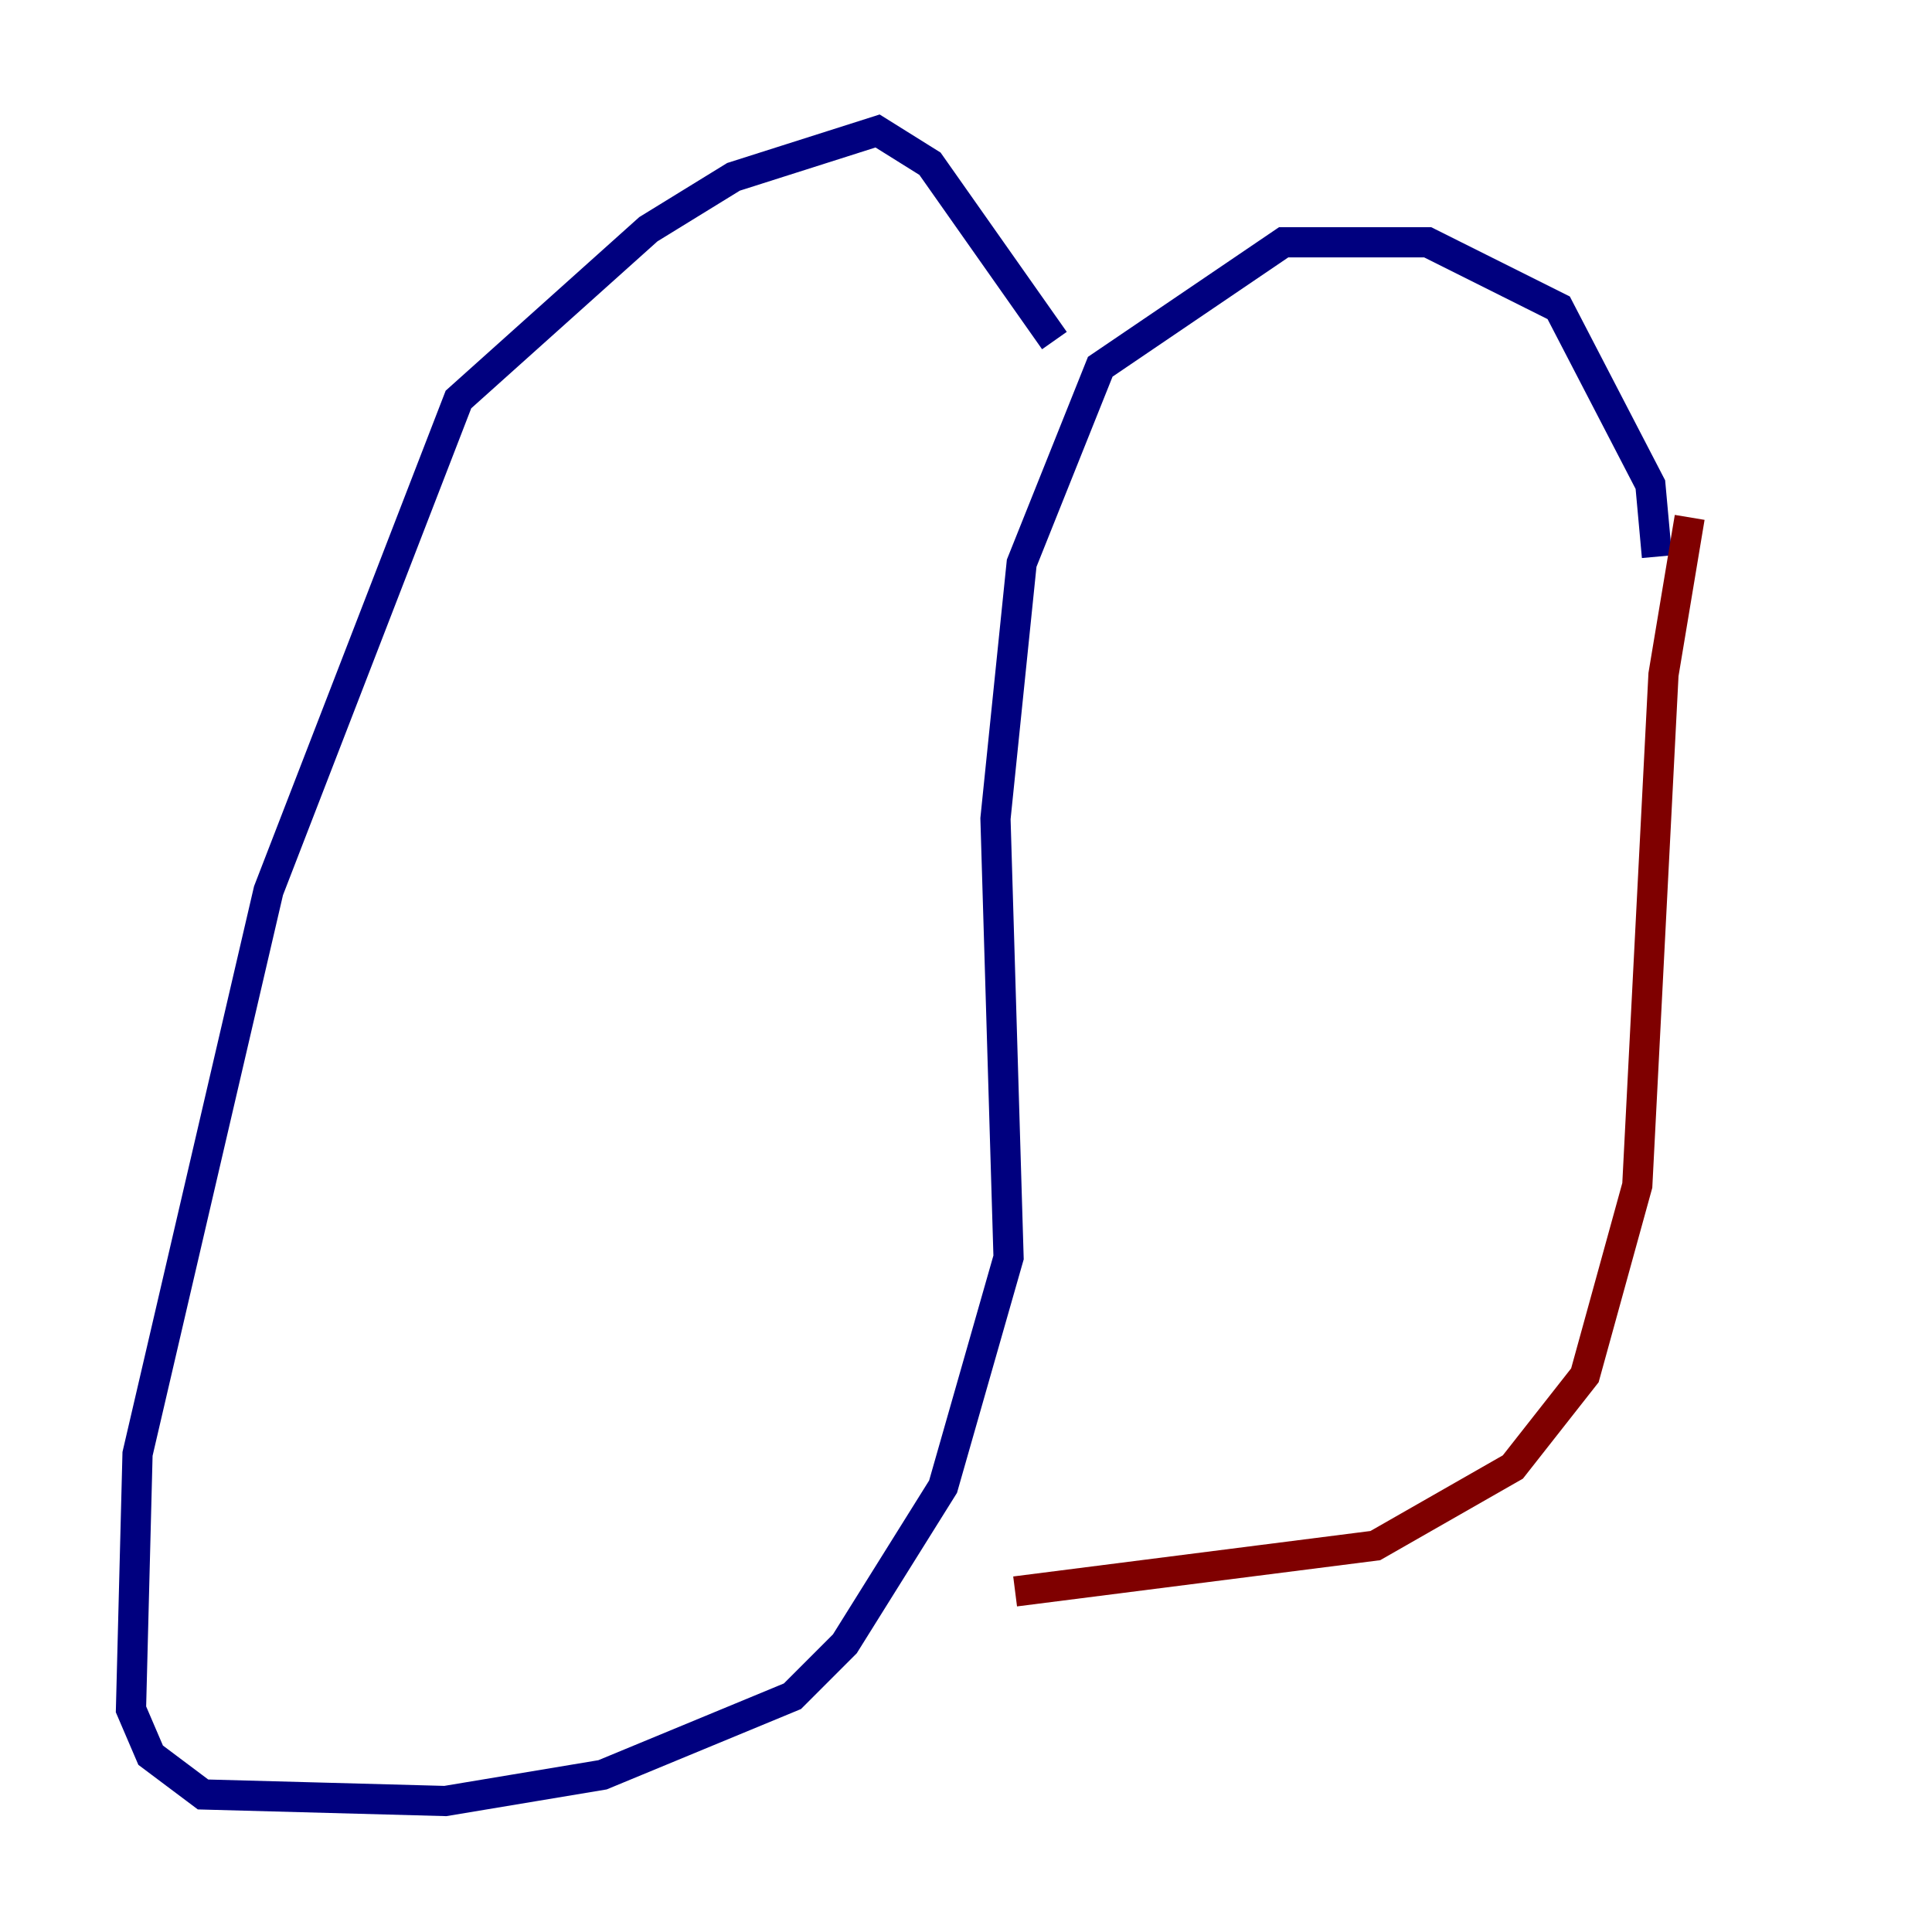 <?xml version="1.0" encoding="utf-8" ?>
<svg baseProfile="tiny" height="128" version="1.2" viewBox="0,0,128,128" width="128" xmlns="http://www.w3.org/2000/svg" xmlns:ev="http://www.w3.org/2001/xml-events" xmlns:xlink="http://www.w3.org/1999/xlink"><defs /><polyline fill="none" points="69.858,22.563 61.614,10.848 58.142,8.678 48.597,11.715 42.956,15.186 30.373,26.468 17.79,59.01 9.112,96.325 8.678,113.248 9.98,116.285 13.451,118.888 29.505,119.322 39.919,117.586 52.502,112.38 55.973,108.909 62.481,98.495 66.82,83.308 65.953,54.237 67.688,37.315 72.895,24.298 85.044,16.054 94.59,16.054 103.268,20.393 109.342,32.108 109.776,36.881" stroke="#00007f" stroke-width="2" /><polyline fill="none" points="111.946,34.278 110.21,44.691 108.475,78.536 105.003,91.119 100.231,97.193 91.119,102.4 67.254,105.437" stroke="#7f0000" stroke-width="2" /></svg>